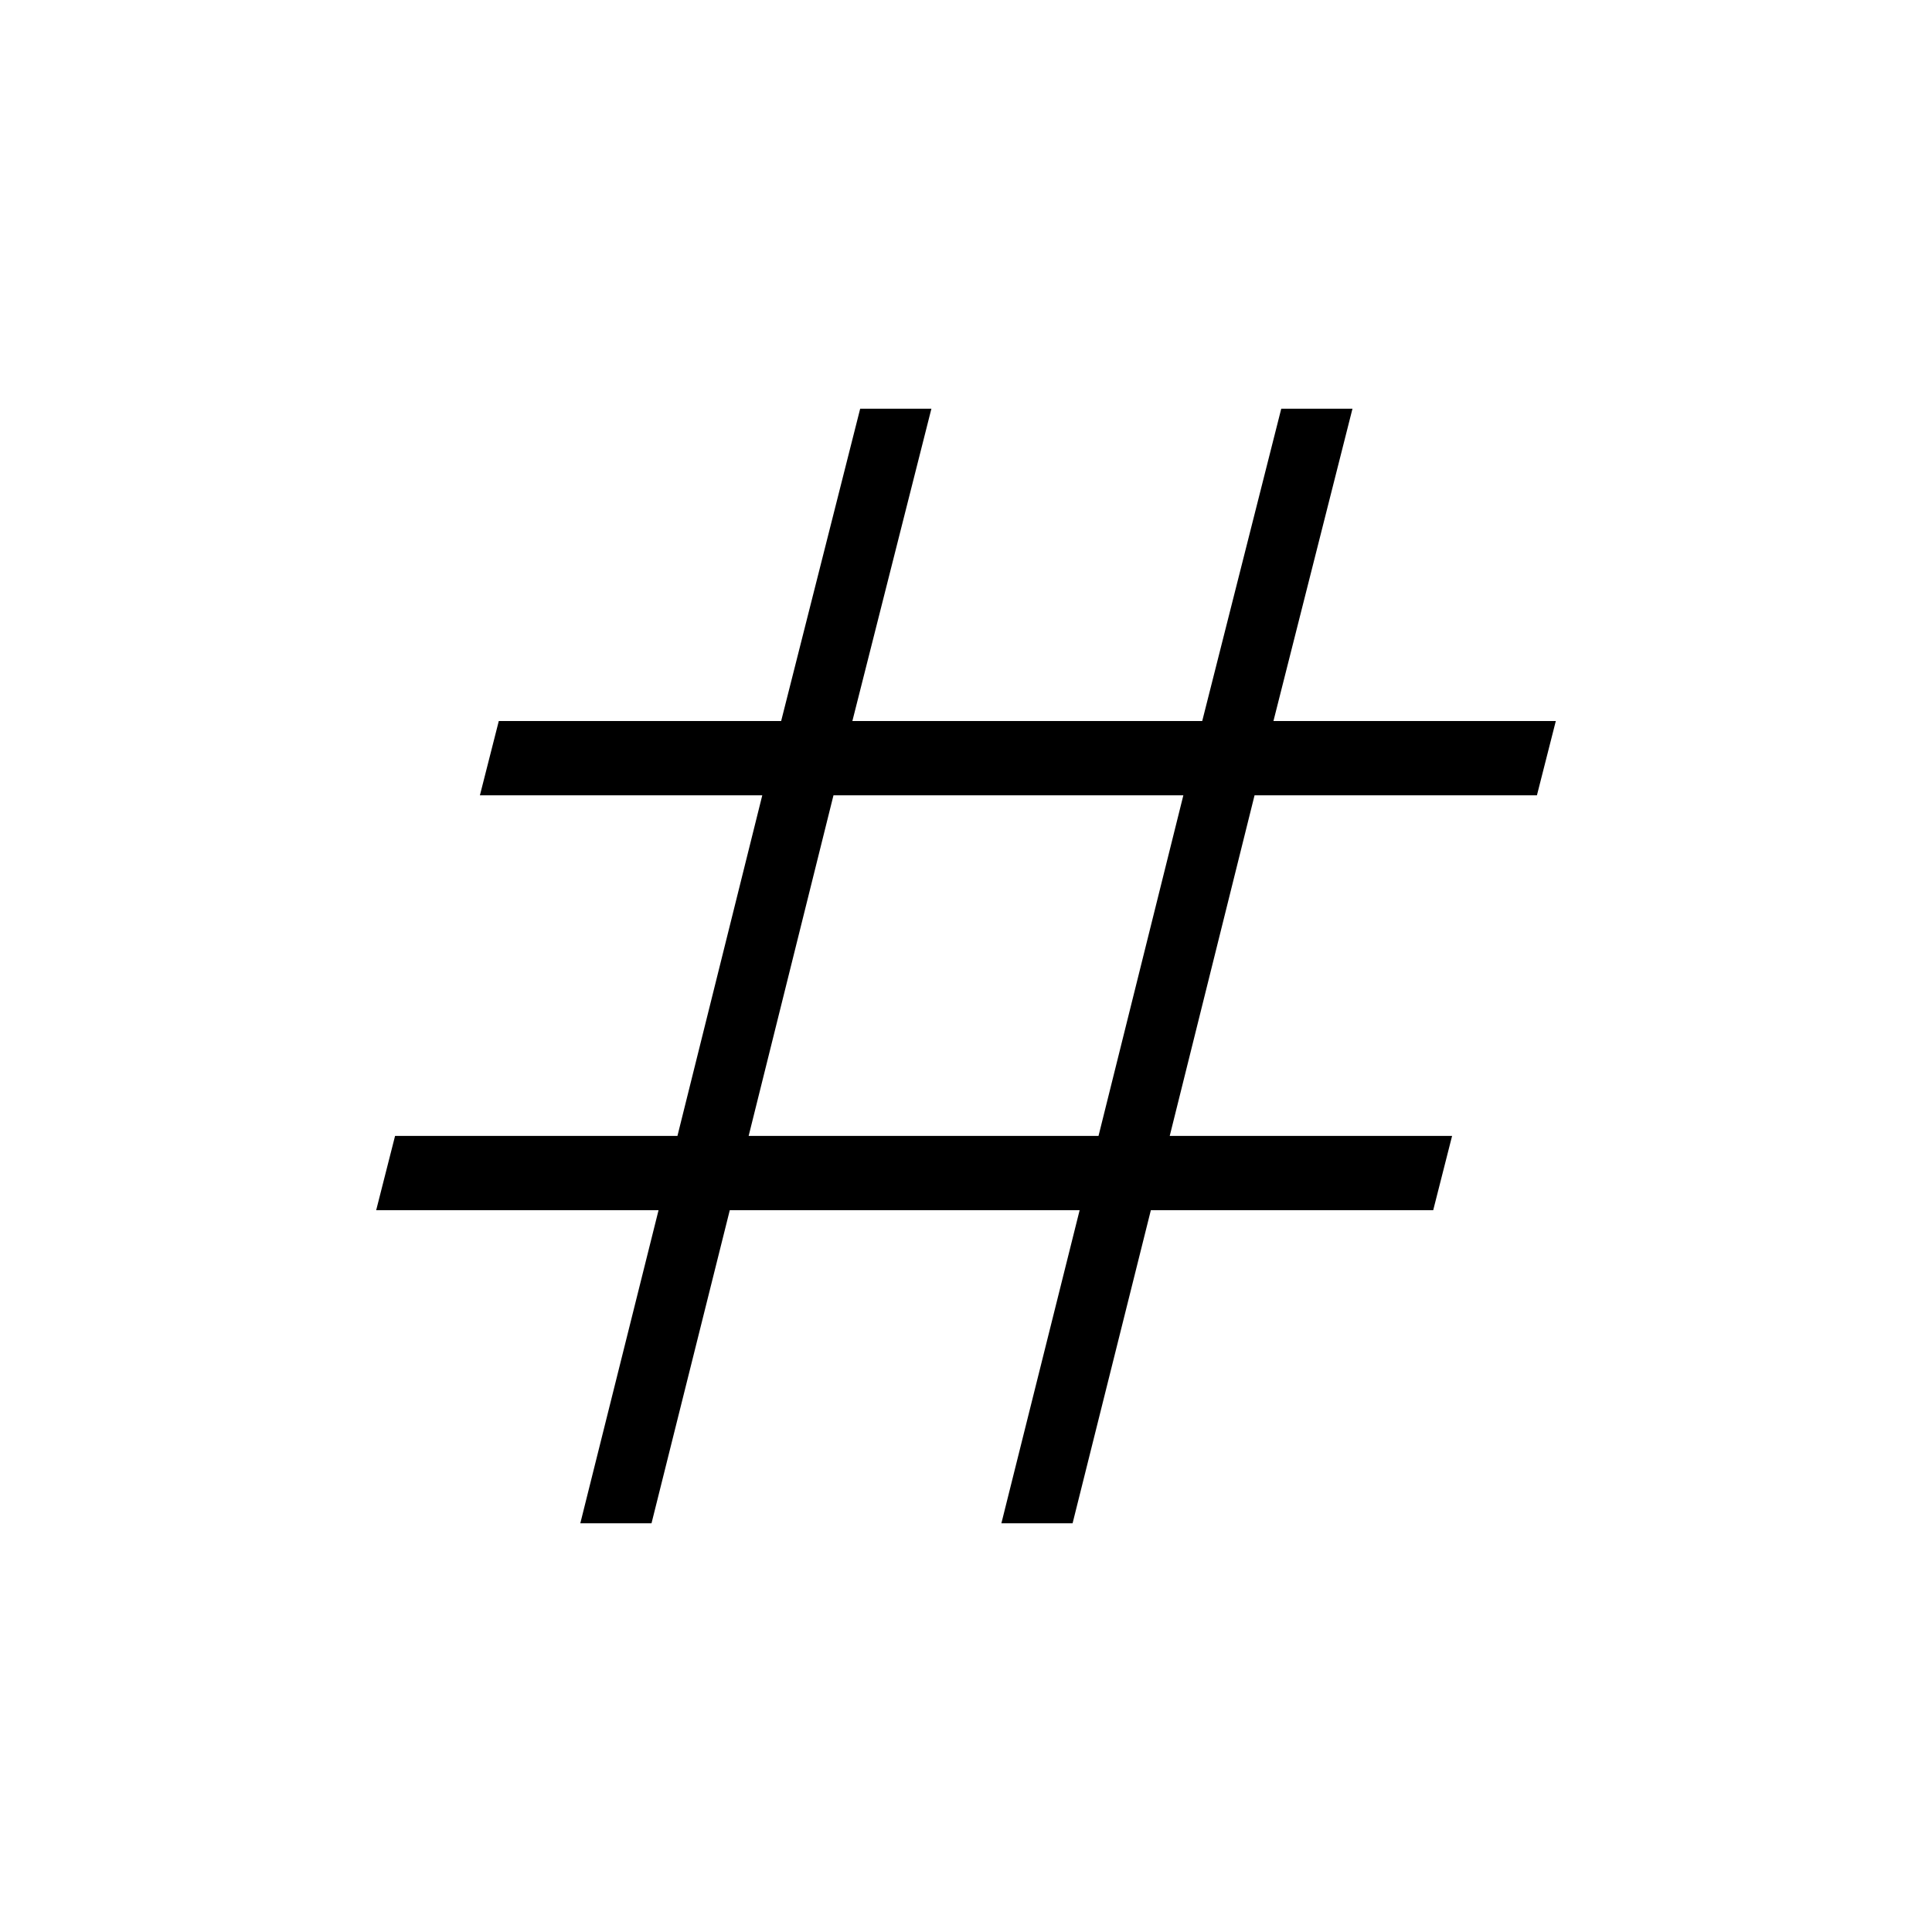 <svg xmlns="http://www.w3.org/2000/svg" height="24" viewBox="0 -960 960 960" width="24"><path d="m288.35-203.08 38.88-155.57H186.92l9.39-36.93h140.31l42.15-169.23H238.46l9.39-36.92h140.3l39.27-155.19h35.39l-39.27 155.19h173.84l39.27-155.19h35.39l-39.27 155.19h140.31l-9.39 36.92H623.38l-42.15 169.23h140.31l-9.39 36.93h-140.3l-38.89 155.57h-35.38l38.88-155.57H362.62l-38.89 155.57h-35.38ZM372-395.58h173.85L588-564.81H414.15L372-395.58Z"/></svg>